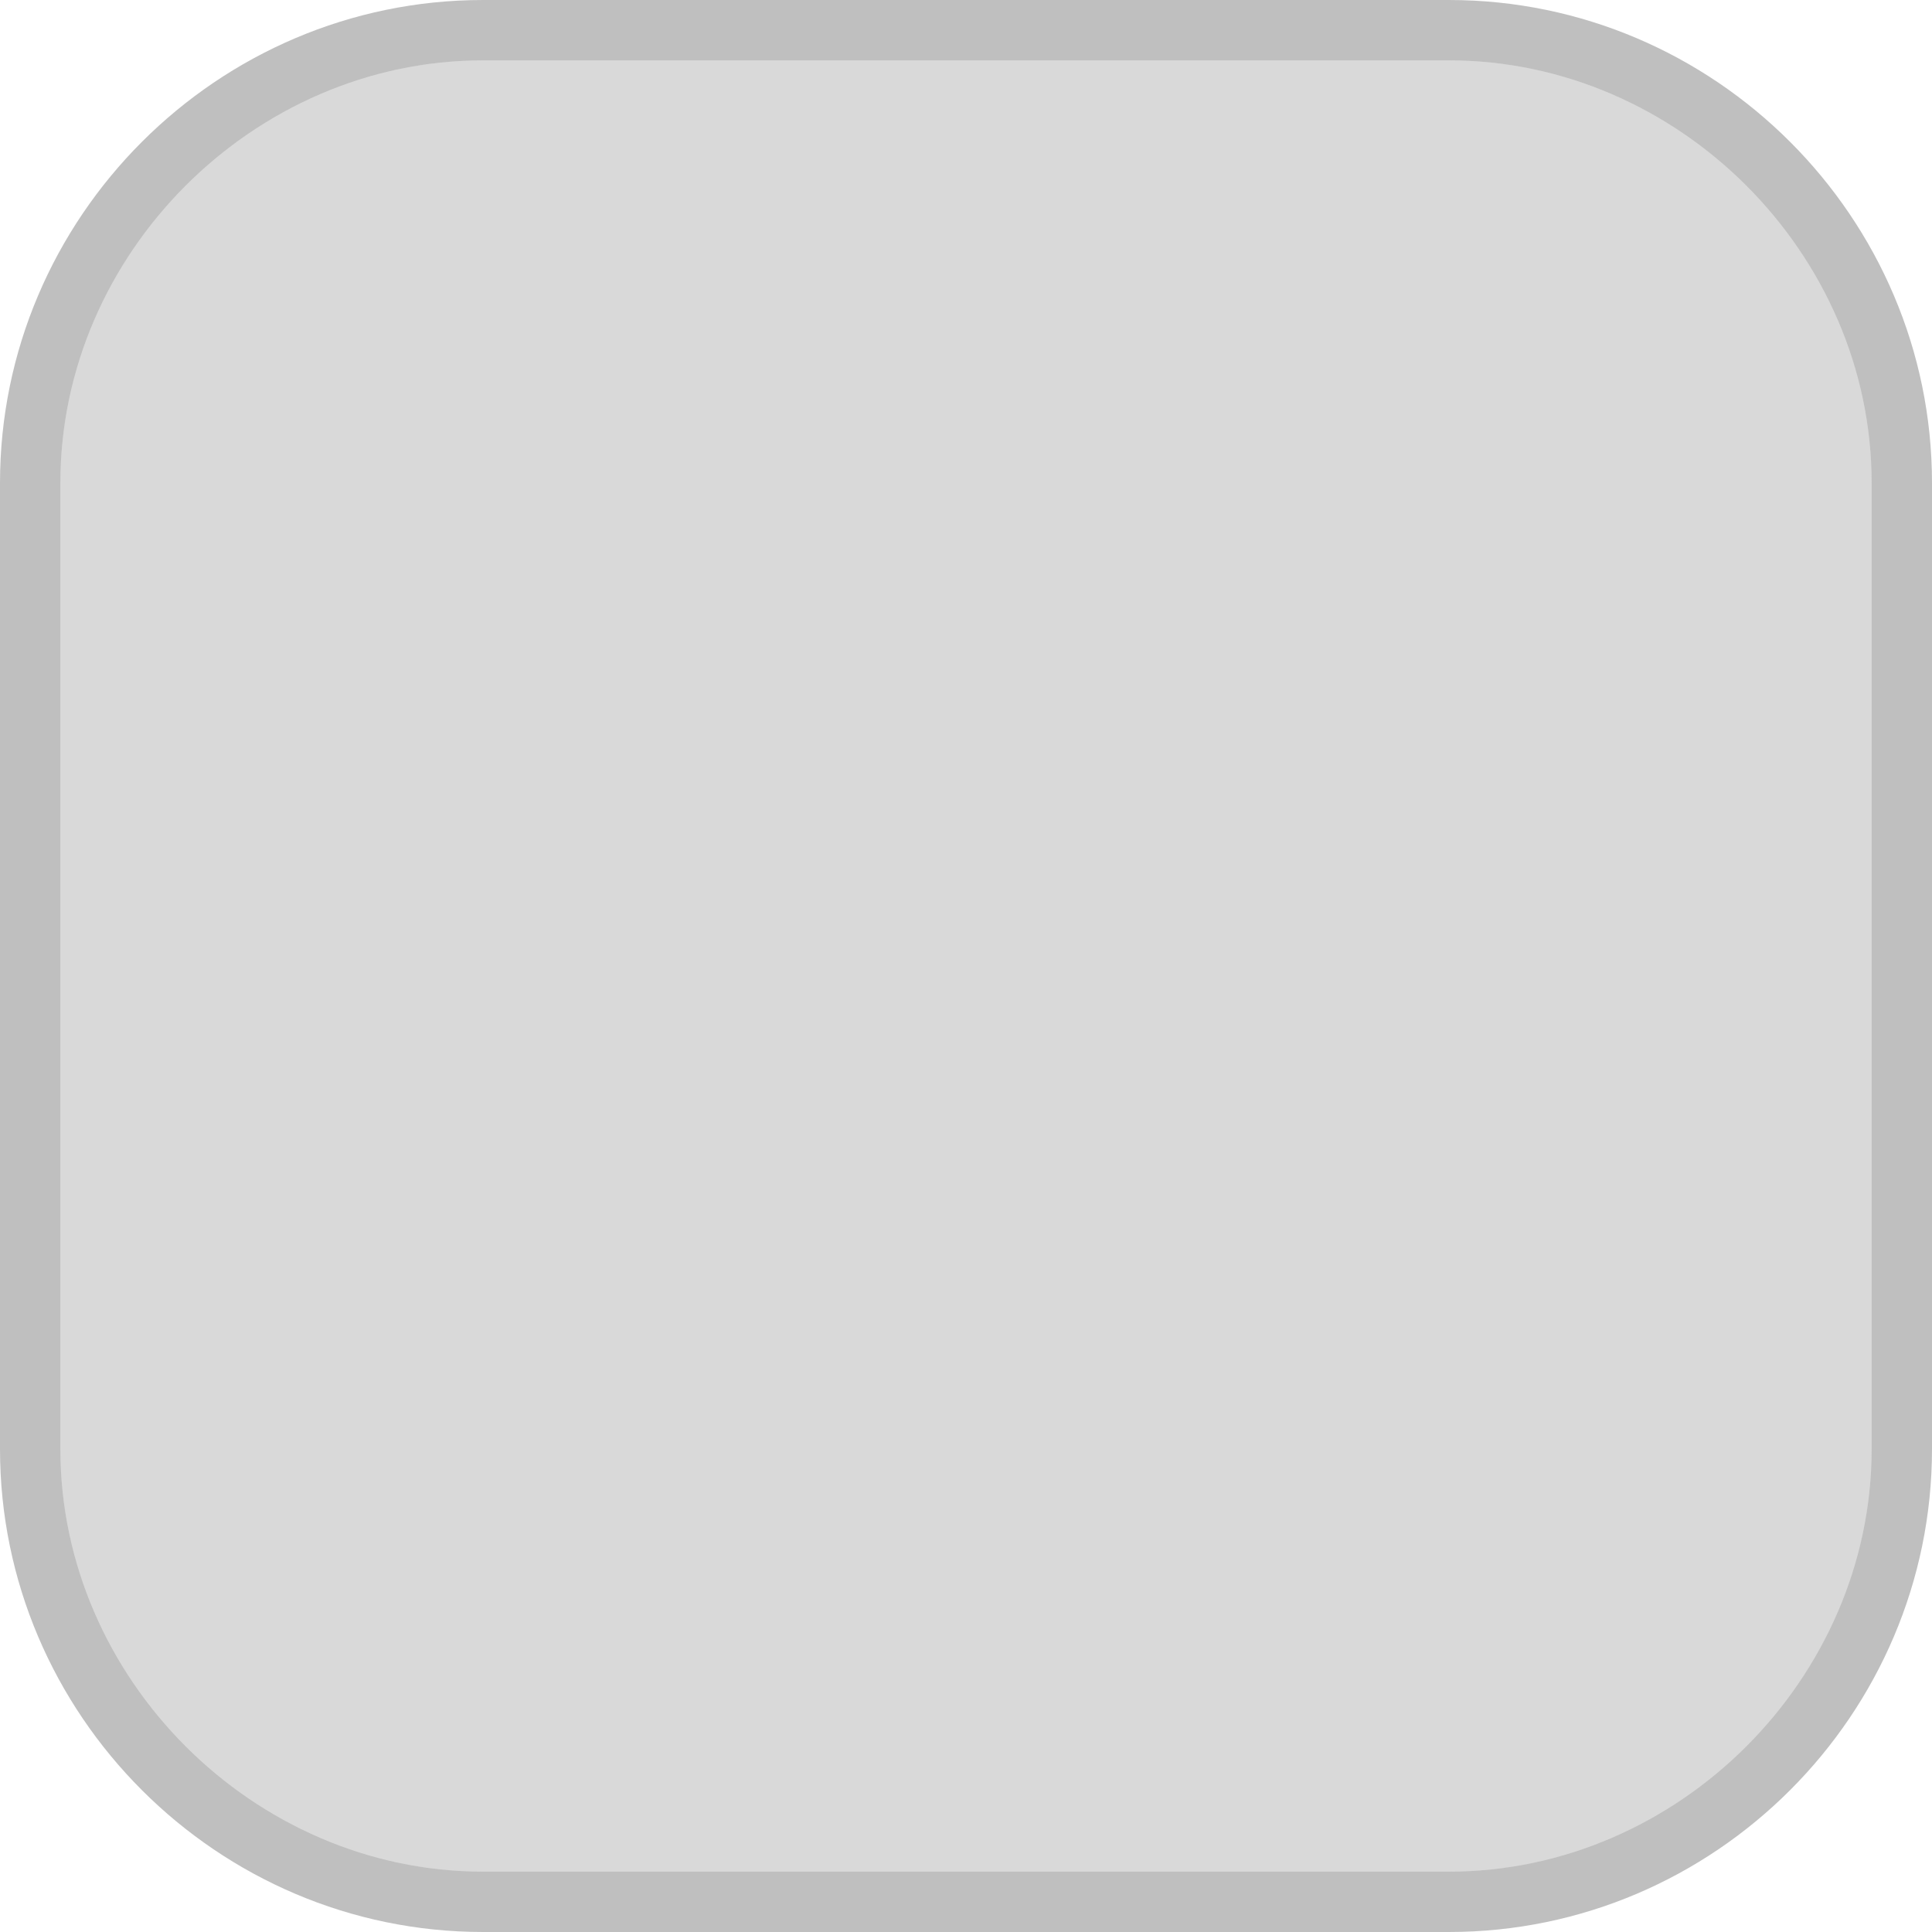 <?xml version="1.0" encoding="utf-8"?>
<!-- Generator: Adobe Illustrator 24.1.2, SVG Export Plug-In . SVG Version: 6.00 Build 0)  -->
<svg version="1.1" id="复选框_未勾选_" xmlns="http://www.w3.org/2000/svg" xmlns:xlink="http://www.w3.org/1999/xlink"
	 x="0px" y="0px" viewBox="0 0 16 16" style="enable-background:new 0 0 16 16;" xml:space="preserve">
<style type="text/css">
	.st0{opacity:0.25;}
	.st1{opacity:0.15;}
</style>
<g id="矩形_510_拷贝">
	<path class="st0" d="M12,0H4C1.8,0,0,1.8,0,4v8c0,2.2,1.8,4,4,4h8c2.2,0,4-1.8,4-4V4C16,1.8,14.2,0,12,0z M15.5,12
		c0,1.9-1.6,3.5-3.5,3.5H4c-1.9,0-3.5-1.6-3.5-3.5V4c0-1.9,1.6-3.5,3.5-3.5h8c1.9,0,3.5,1.6,3.5,3.5V12z"/>
	<path class="st1" d="M4,0.5h8c1.9,0,3.5,1.6,3.5,3.5v8c0,1.9-1.6,3.5-3.5,3.5H4c-1.9,0-3.5-1.6-3.5-3.5V4C0.5,2.1,2.1,0.5,4,0.5z"
		/>
</g>
</svg>
